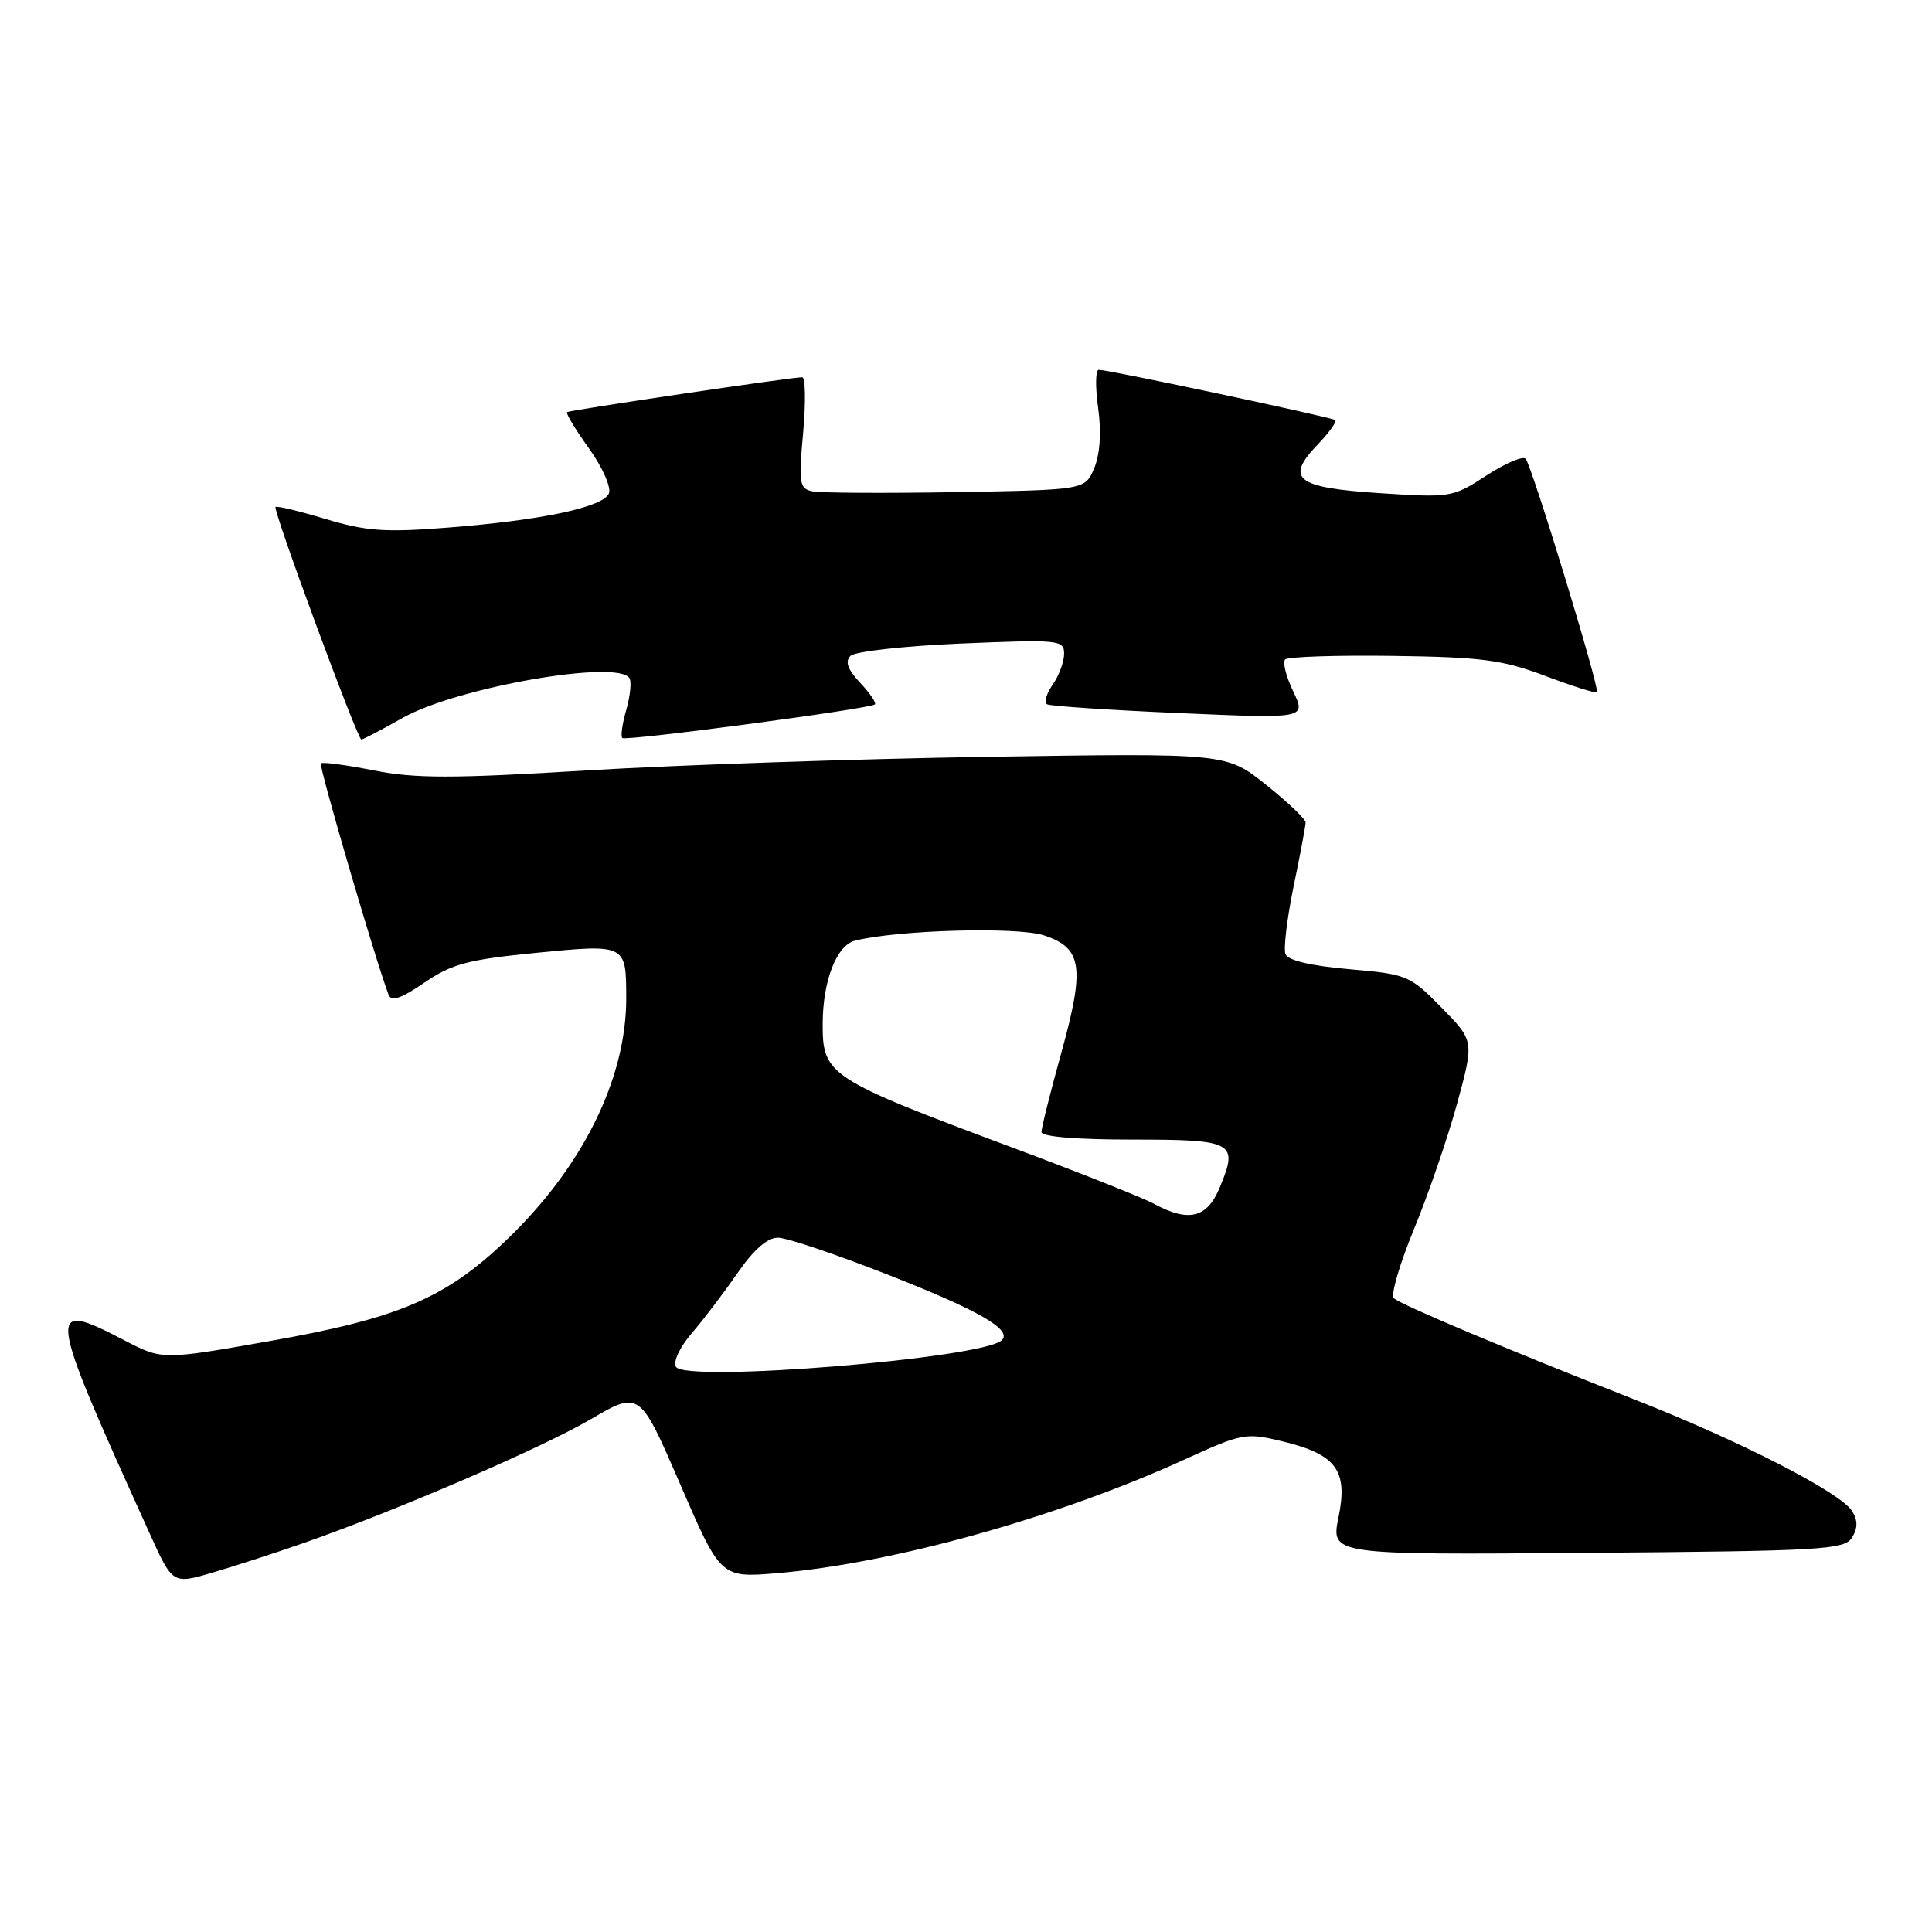 <?xml version="1.0" encoding="UTF-8" standalone="no"?>
<!DOCTYPE svg PUBLIC "-//W3C//DTD SVG 1.1//EN" "http://www.w3.org/Graphics/SVG/1.1/DTD/svg11.dtd" >
<svg xmlns="http://www.w3.org/2000/svg" xmlns:xlink="http://www.w3.org/1999/xlink" version="1.1" viewBox="0 0 256 256">
 <g >
 <path fill="currentColor"
d=" M 40.00 204.54 C 52.22 200.29 71.67 191.92 78.22 188.09 C 84.76 184.27 84.76 184.27 90.13 196.67 C 95.50 209.08 95.50 209.08 103.00 208.45 C 118.35 207.15 140.24 201.04 157.12 193.32 C 164.57 189.92 165.09 189.82 169.86 190.97 C 177.07 192.70 178.64 194.81 177.36 201.05 C 176.34 206.03 176.34 206.03 210.31 205.76 C 241.41 205.52 244.38 205.35 245.39 203.75 C 246.17 202.51 246.18 201.49 245.43 200.25 C 243.93 197.78 230.62 190.95 216.50 185.41 C 199.80 178.85 185.65 172.90 184.69 172.02 C 184.25 171.62 185.45 167.51 187.35 162.89 C 189.26 158.28 191.83 150.77 193.08 146.21 C 195.34 137.92 195.34 137.92 191.01 133.51 C 186.82 129.24 186.46 129.09 178.76 128.42 C 173.70 127.98 170.65 127.26 170.33 126.42 C 170.06 125.70 170.54 121.67 171.41 117.45 C 172.29 113.23 173.00 109.42 173.00 108.98 C 173.00 108.53 170.64 106.29 167.75 103.98 C 162.50 99.79 162.50 99.79 131.00 100.28 C 113.67 100.55 89.74 101.36 77.82 102.08 C 59.91 103.17 54.99 103.17 49.52 102.08 C 45.88 101.36 42.73 100.94 42.52 101.15 C 42.21 101.46 49.71 127.12 51.49 131.81 C 51.85 132.75 53.14 132.32 56.24 130.20 C 59.89 127.71 62.01 127.15 71.00 126.26 C 82.95 125.09 82.96 125.10 82.98 132.16 C 83.02 142.92 77.18 154.71 67.01 164.40 C 59.00 172.05 52.73 174.71 35.67 177.71 C 21.50 180.21 21.50 180.21 16.48 177.60 C 6.02 172.17 6.12 172.94 19.84 203.21 C 22.88 209.93 22.88 209.93 28.19 208.37 C 31.11 207.51 36.42 205.79 40.00 204.54 Z  M 53.38 95.11 C 60.56 91.07 81.86 87.34 83.41 89.86 C 83.70 90.33 83.51 92.21 82.99 94.04 C 82.46 95.87 82.22 97.56 82.46 97.79 C 82.90 98.23 115.19 93.94 115.92 93.34 C 116.15 93.15 115.28 91.86 113.98 90.48 C 112.32 88.71 111.94 87.66 112.69 86.91 C 113.28 86.32 119.88 85.59 127.38 85.27 C 140.36 84.73 141.00 84.79 141.00 86.63 C 141.00 87.69 140.32 89.53 139.49 90.71 C 138.66 91.90 138.32 93.07 138.74 93.32 C 139.16 93.56 147.05 94.09 156.29 94.49 C 173.07 95.22 173.07 95.22 171.36 91.62 C 170.41 89.64 169.93 87.73 170.29 87.38 C 170.65 87.02 177.07 86.81 184.57 86.91 C 196.34 87.07 199.09 87.43 204.75 89.56 C 208.36 90.92 211.44 91.89 211.60 91.73 C 212.02 91.31 202.96 61.64 202.15 60.79 C 201.78 60.39 199.43 61.40 196.94 63.02 C 192.49 65.92 192.23 65.96 182.75 65.34 C 171.68 64.61 170.23 63.45 174.65 58.85 C 176.14 57.29 177.16 55.86 176.93 55.66 C 176.47 55.29 146.92 49.00 145.59 49.00 C 145.16 49.00 145.12 51.27 145.51 54.05 C 145.95 57.26 145.76 60.16 145.00 62.01 C 143.79 64.91 143.79 64.91 126.65 65.21 C 117.22 65.37 108.66 65.32 107.63 65.10 C 105.92 64.74 105.81 64.03 106.42 57.35 C 106.78 53.31 106.73 50.00 106.29 49.99 C 104.90 49.98 75.51 54.34 75.14 54.61 C 74.95 54.76 76.24 56.91 78.02 59.38 C 79.80 61.86 81.00 64.55 80.69 65.36 C 79.98 67.20 71.81 68.94 59.19 69.92 C 51.04 70.56 48.49 70.38 43.15 68.77 C 39.66 67.72 36.67 67.00 36.51 67.18 C 36.14 67.58 47.36 97.98 47.88 97.99 C 48.09 98.00 50.56 96.70 53.38 95.11 Z  M 89.57 181.12 C 89.16 180.45 90.07 178.51 91.67 176.65 C 93.23 174.84 95.95 171.25 97.73 168.68 C 99.86 165.59 101.68 164.00 103.08 164.00 C 104.25 164.00 110.97 166.27 118.02 169.05 C 129.79 173.68 134.13 176.20 132.75 177.58 C 130.35 179.99 90.87 183.22 89.57 181.12 Z  M 152.87 159.49 C 151.43 158.71 142.97 155.35 134.07 152.03 C 109.75 142.95 108.99 142.45 109.01 135.67 C 109.02 129.96 110.85 125.25 113.30 124.64 C 118.97 123.22 134.79 122.78 138.33 123.94 C 143.41 125.62 143.78 128.13 140.62 139.53 C 139.18 144.72 138.00 149.43 138.00 149.99 C 138.00 150.62 142.57 151.00 150.03 151.00 C 163.53 151.00 164.14 151.33 161.61 157.38 C 159.93 161.41 157.49 162.00 152.87 159.49 Z "/>
</g>
</svg>